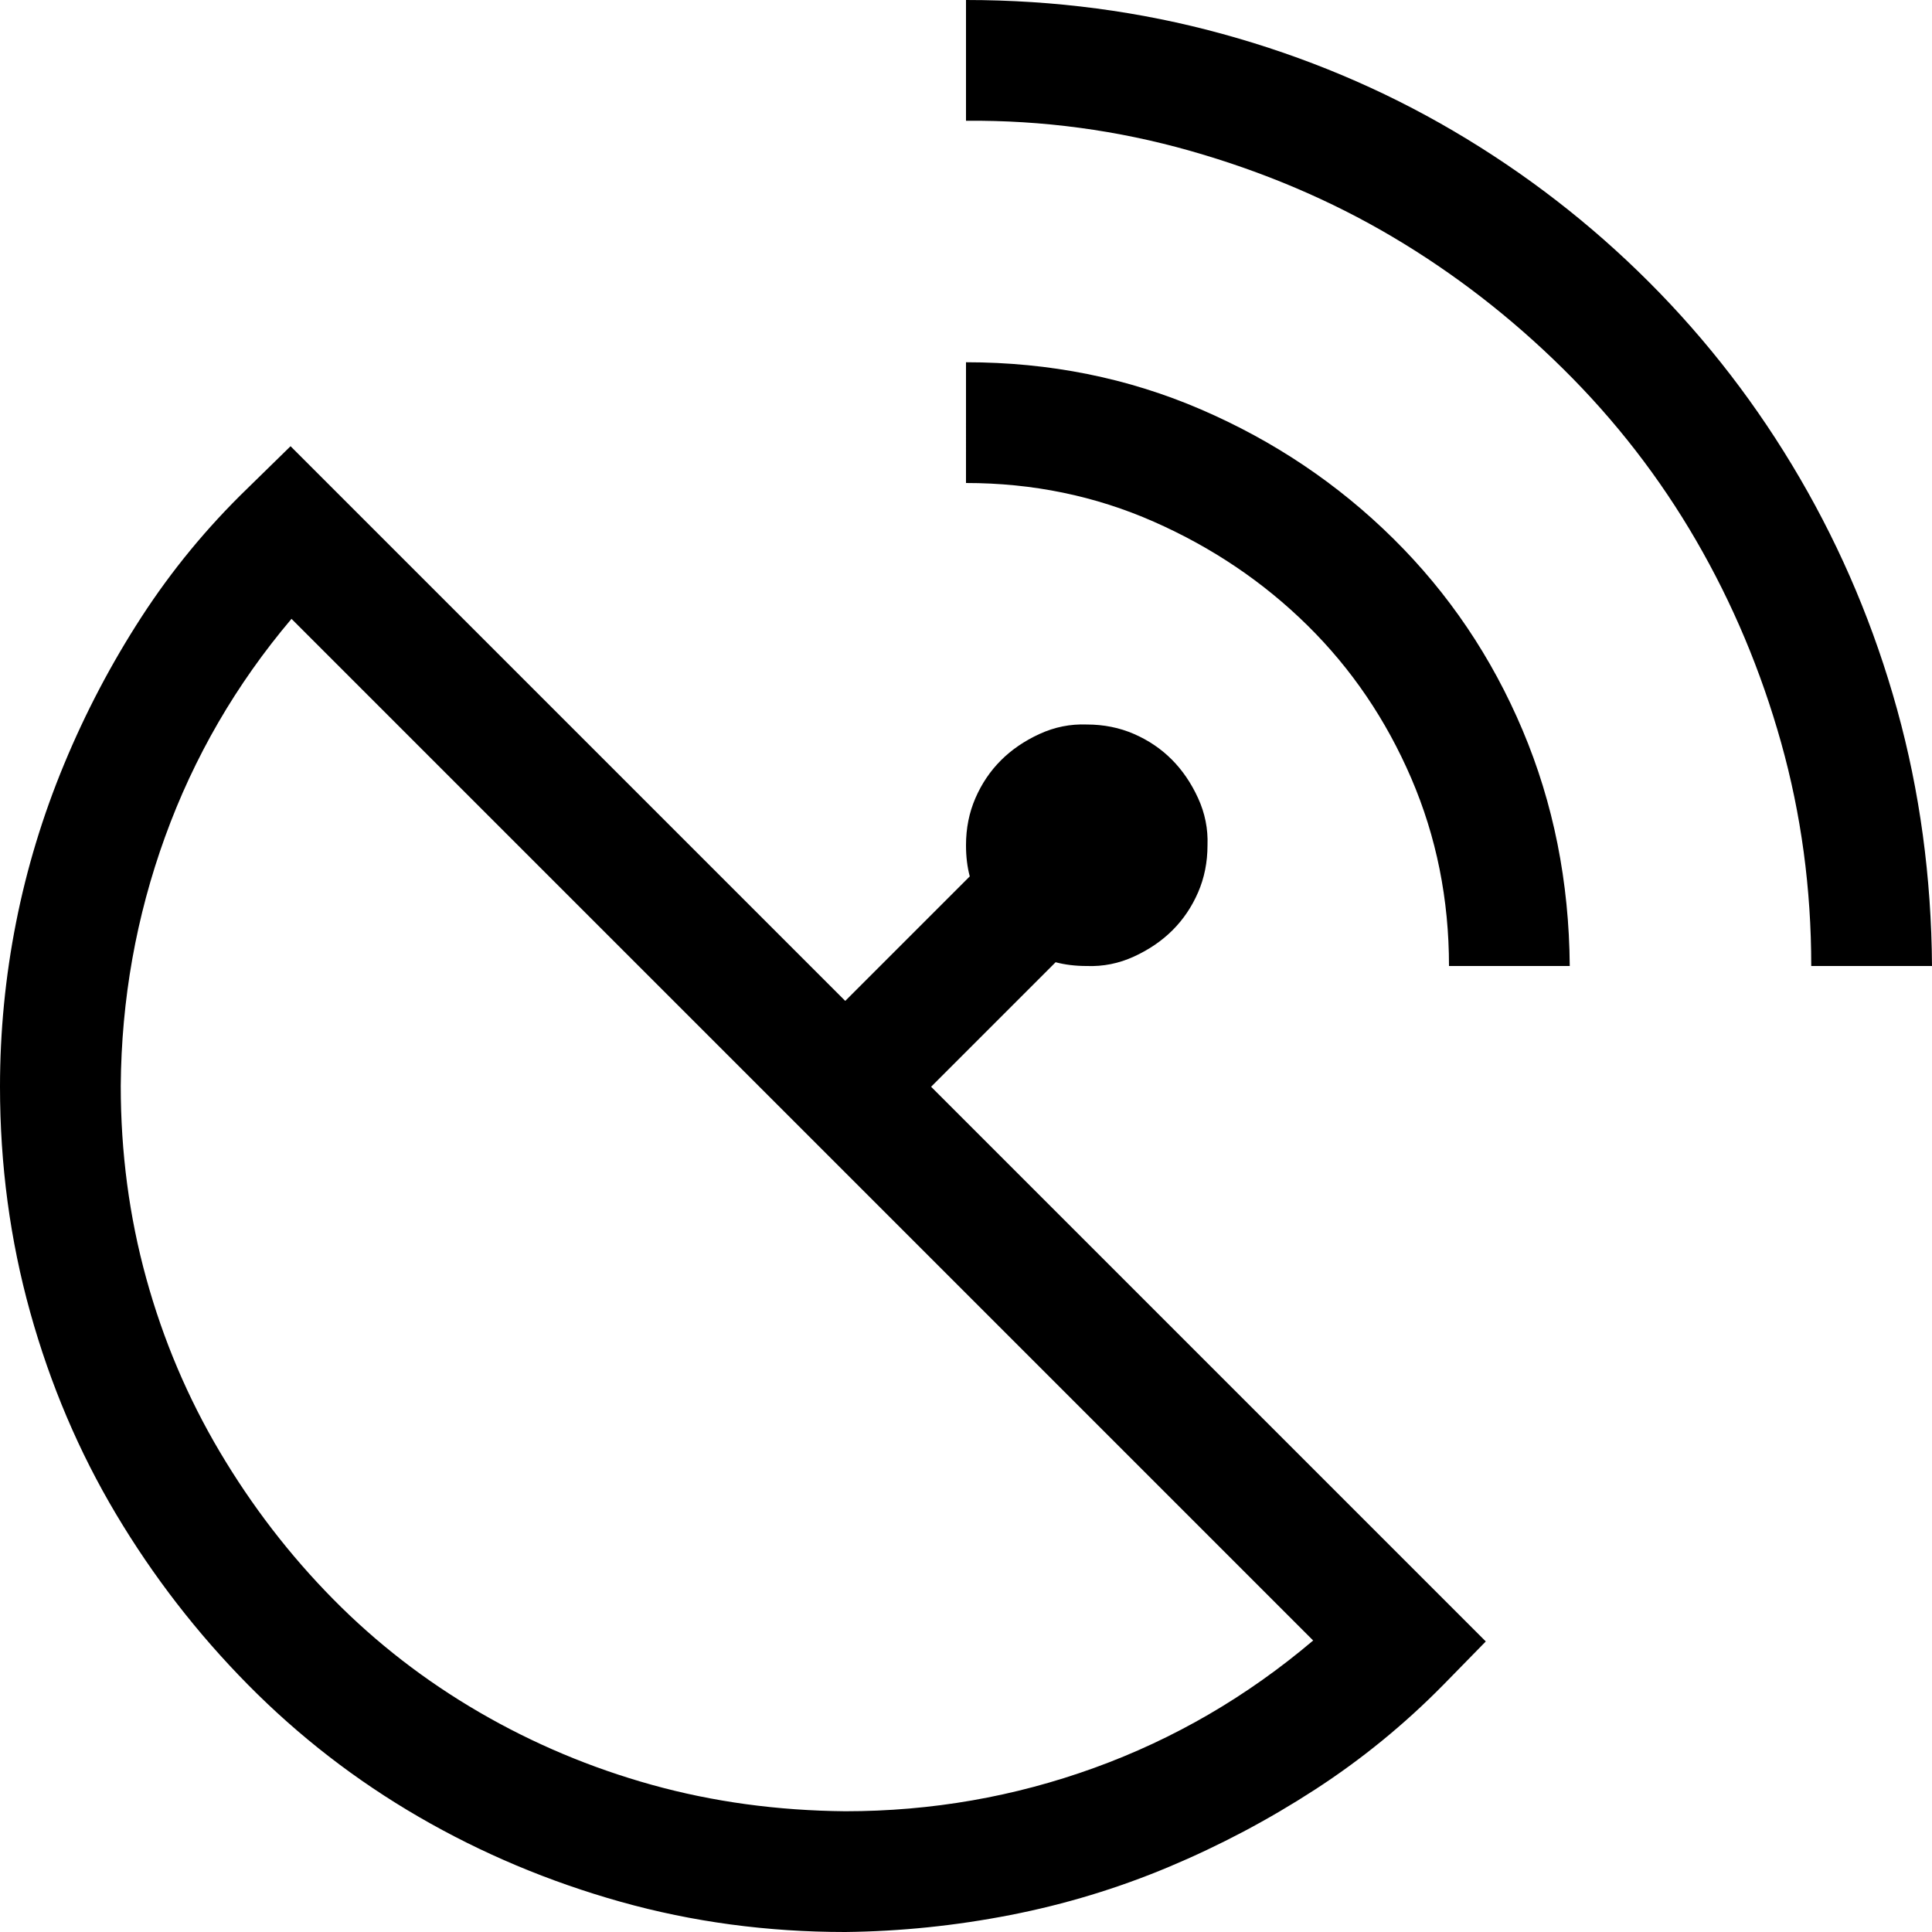 <svg xmlns="http://www.w3.org/2000/svg" viewBox="0 0 2048 2048">
  <path d="M987 1152l588 588-45 46q-62 63-136 111t-155 82-168 51-175 18q-124 0-238-32t-214-90-181-140-140-181-91-214-32-239q0-88 17-174t51-168 82-156 112-136l46-45 588 588 132-132q-4-15-4-33 0-27 10-50t27-40 41-28 50-10q27 0 50 10t40 27 28 41 10 50q0 27-10 50t-27 40-41 28-50 10q-18 0-33-4l-132 132zm-91 768q137 0 264-46t232-135L309 656q-88 104-134 231t-47 264q0 106 27 204t78 184 120 156 155 120 183 77 205 28zm128-1536q133 0 249 50t204 137 137 203 50 250h-128q0-106-40-199t-110-162-163-110-199-41V384zm0-384q141 0 272 36t245 103 207 160 160 208 103 245 37 272h-128q0-123-32-237t-90-214-141-182-181-140-214-91-238-32V0z" />
</svg>